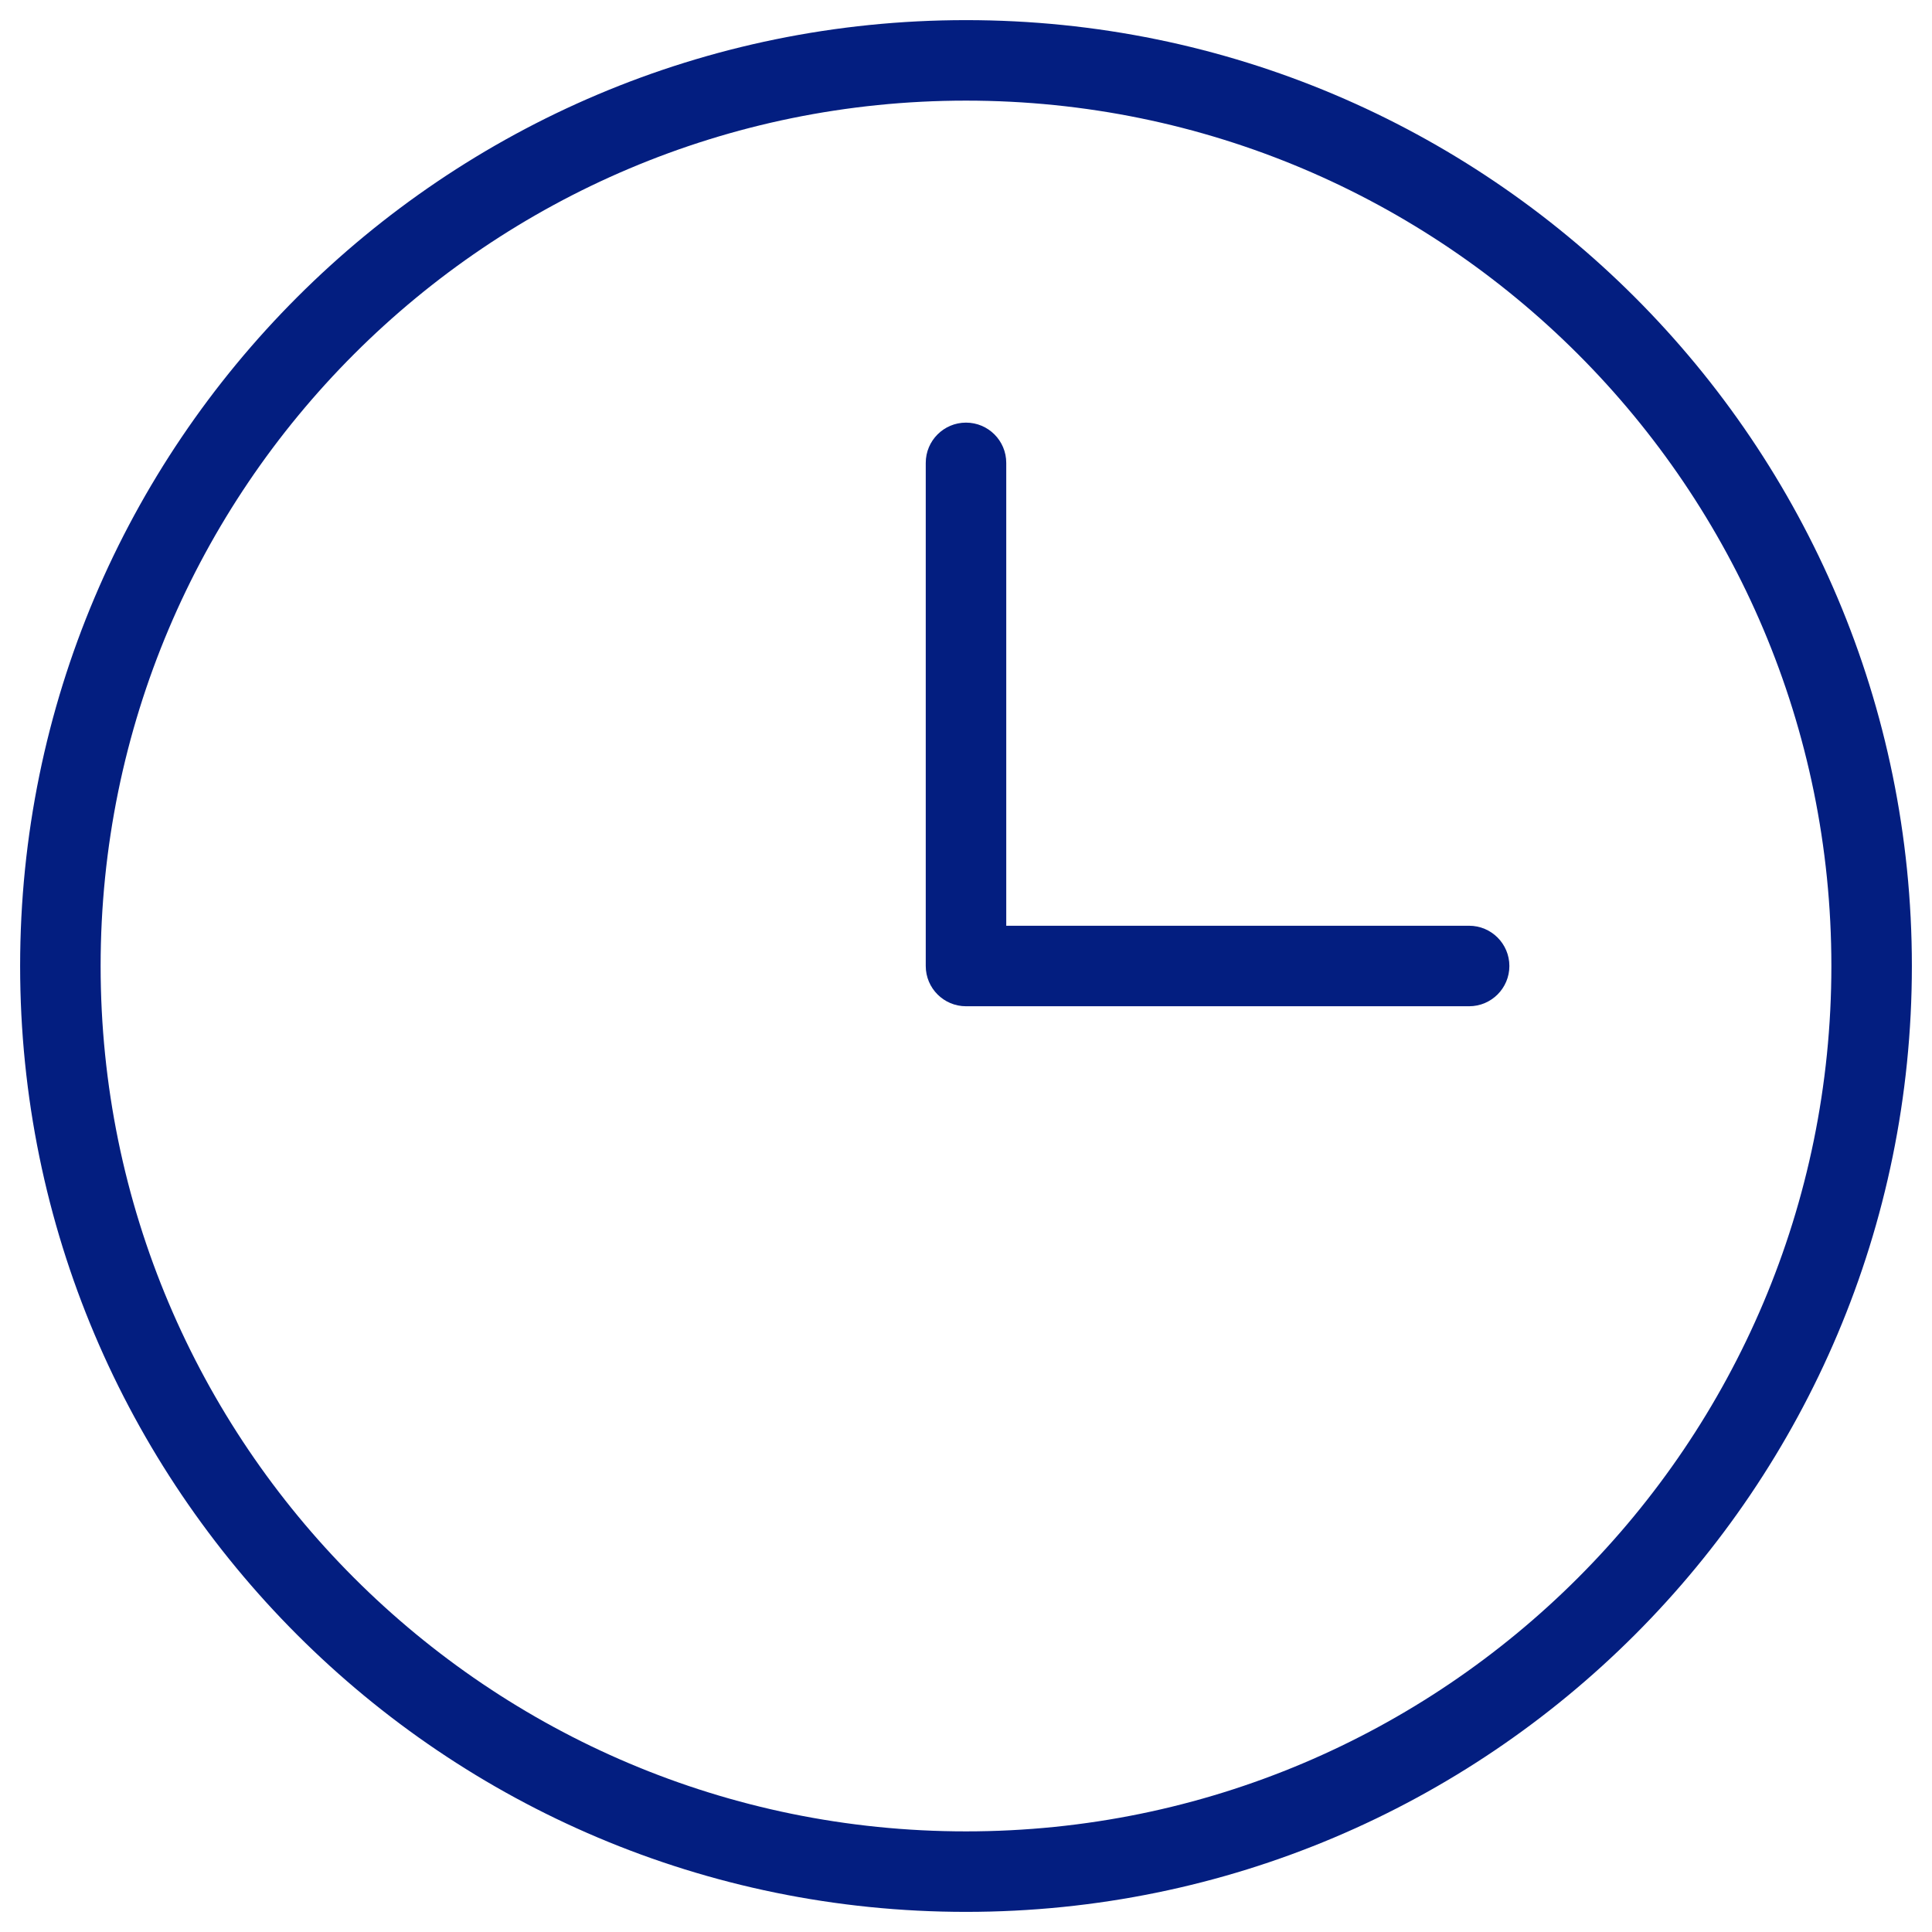 <svg width="24" height="24" viewBox="0 0 24 24" fill="none" xmlns="http://www.w3.org/2000/svg">
<path d="M12.5 5.75C12.5 5.474 12.276 5.25 12 5.25C11.724 5.25 11.5 5.474 11.5 5.75H12.5ZM12 12H11.5C11.5 12.276 11.724 12.5 12 12.5V12ZM18.25 12.5C18.526 12.5 18.75 12.276 18.75 12C18.75 11.724 18.526 11.5 18.25 11.5V12.5ZM12 22.75C6.063 22.75 1.25 17.937 1.25 12H0.25C0.25 18.489 5.511 23.75 12 23.75V22.75ZM1.25 12C1.25 6.063 6.063 1.25 12 1.25V0.25C5.511 0.25 0.25 5.511 0.25 12H1.25ZM12 1.25C17.937 1.25 22.75 6.063 22.75 12H23.75C23.75 5.511 18.489 0.25 12 0.25V1.25ZM22.75 12C22.75 17.937 17.937 22.75 12 22.75V23.75C18.489 23.75 23.75 18.489 23.75 12H22.75ZM11.5 5.75V12H12.5V5.75H11.5ZM12 12.5H18.25V11.5H12V12.5Z" fill="#031E80"/>
</svg>
